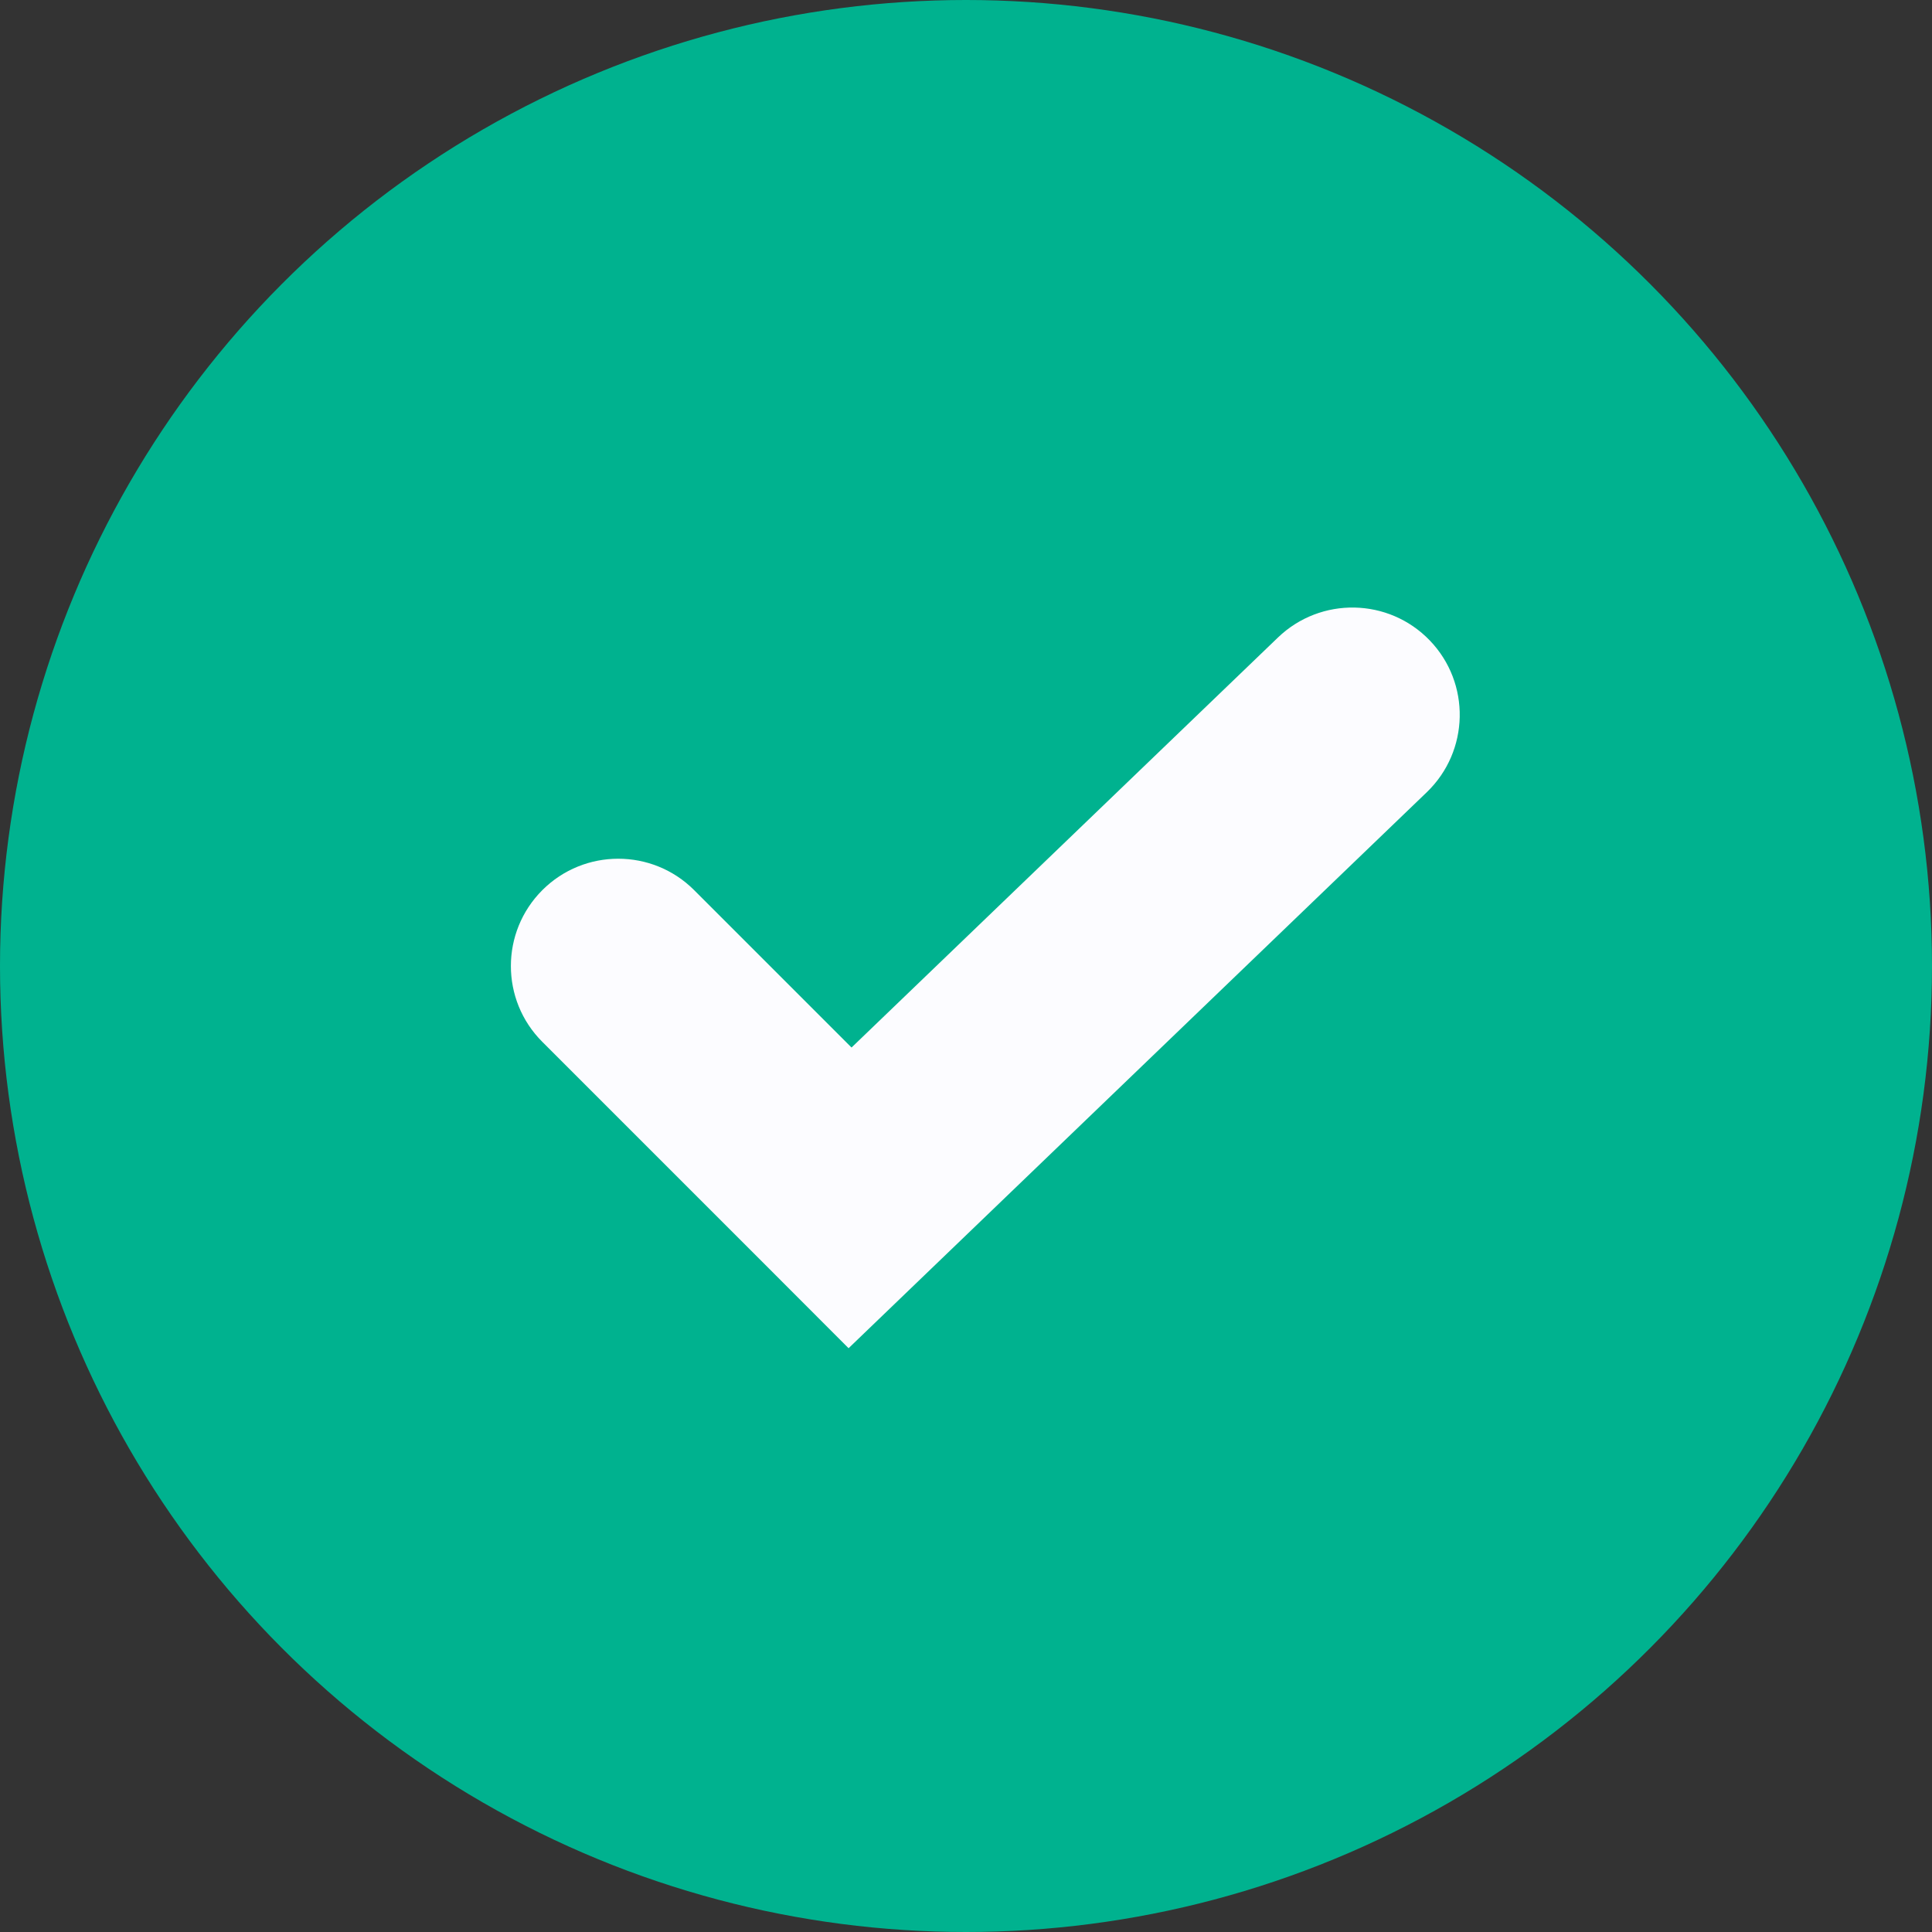<svg width="18" height="18" viewBox="0 0 18 18" fill="none" xmlns="http://www.w3.org/2000/svg">
<rect x="0" y="0" width="18" height="18" fill="#333333" stroke="none"/>
<circle cx="9" cy="9" r="9" fill="#00B28F"/>
<path d="M6.467 8.293C6.077 7.903 5.443 7.903 5.053 8.293C4.662 8.684 4.662 9.317 5.053 9.707L6.467 8.293ZM7.92 11.16L7.213 11.867L7.906 12.561L8.613 11.881L7.92 11.16ZM13.293 7.381C13.691 6.998 13.704 6.365 13.321 5.967C12.938 5.569 12.305 5.557 11.907 5.939L13.293 7.381ZM5.053 9.707L7.213 11.867L8.627 10.453L6.467 8.293L5.053 9.707ZM8.613 11.881L13.293 7.381L11.907 5.939L7.227 10.439L8.613 11.881Z" fill="#FCFCFF"/>
</svg>

